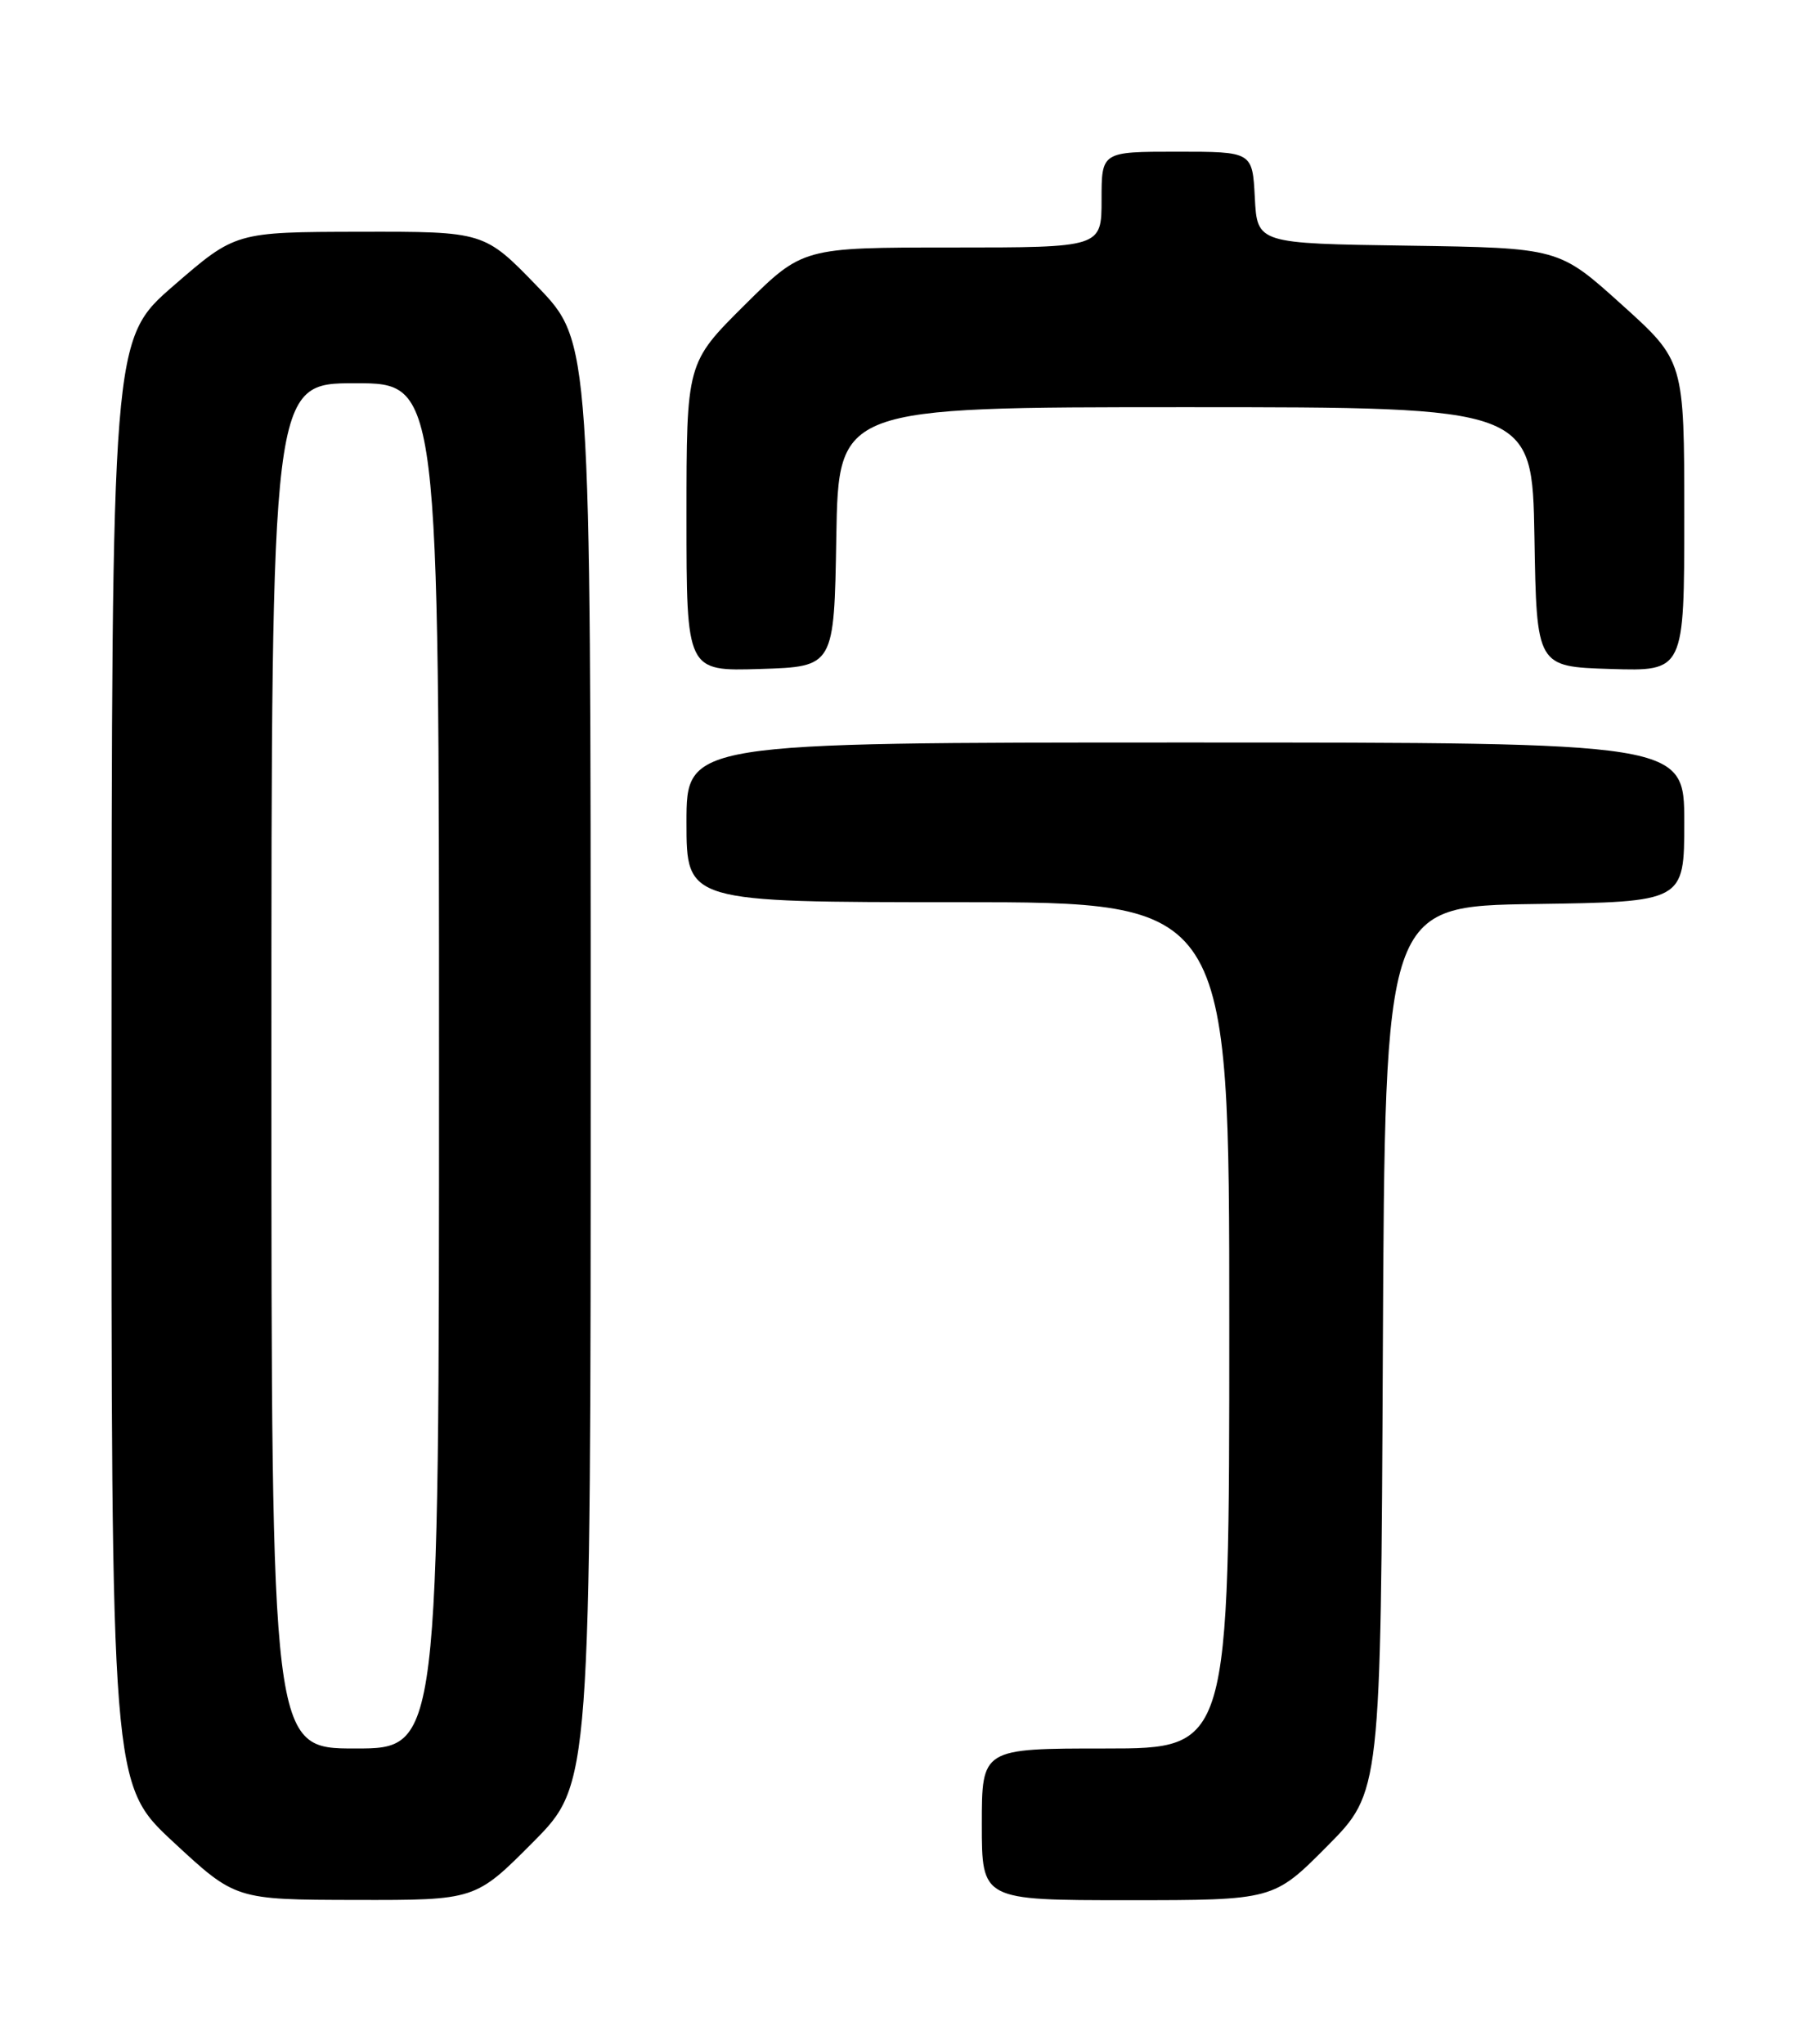 <?xml version="1.0" encoding="UTF-8" standalone="no"?>
<!DOCTYPE svg PUBLIC "-//W3C//DTD SVG 1.1//EN" "http://www.w3.org/Graphics/SVG/1.1/DTD/svg11.dtd" >
<svg xmlns="http://www.w3.org/2000/svg" xmlns:xlink="http://www.w3.org/1999/xlink" version="1.1" viewBox="0 0 226 256">
 <g >
 <path fill="currentColor"
d=" M 66.78 230.73 C 74.00 223.45 74.00 223.45 74.00 133.13 C 74.00 42.81 74.00 42.81 67.34 35.90 C 60.67 29.00 60.67 29.00 45.09 29.03 C 29.50 29.06 29.50 29.06 21.75 35.78 C 14.00 42.50 14.00 42.50 13.97 133.00 C 13.94 223.50 13.94 223.50 21.72 230.72 C 29.50 237.94 29.50 237.94 44.53 237.97 C 59.55 238.00 59.55 238.00 66.78 230.73 Z  M 166.27 231.23 C 172.98 224.47 172.98 224.47 173.24 168.98 C 173.50 113.50 173.50 113.50 192.25 113.23 C 211.00 112.96 211.00 112.96 211.00 102.98 C 211.00 93.00 211.00 93.00 148.50 93.00 C 86.00 93.00 86.00 93.00 86.00 103.00 C 86.00 113.00 86.00 113.00 120.00 113.00 C 154.00 113.00 154.00 113.00 154.00 166.00 C 154.00 219.00 154.00 219.00 138.50 219.00 C 123.00 219.00 123.00 219.00 123.00 228.50 C 123.00 238.00 123.00 238.00 141.28 238.00 C 159.55 238.00 159.55 238.00 166.27 231.23 Z  M 104.77 67.25 C 105.05 51.00 105.05 51.00 148.50 51.00 C 191.95 51.00 191.95 51.00 192.23 67.25 C 192.50 83.50 192.50 83.50 201.75 83.79 C 211.00 84.08 211.00 84.08 211.00 64.64 C 211.00 45.21 211.00 45.21 203.14 38.13 C 195.29 31.05 195.29 31.05 176.39 30.77 C 157.50 30.50 157.50 30.50 157.20 24.75 C 156.90 19.00 156.90 19.00 147.45 19.00 C 138.00 19.00 138.00 19.00 138.00 25.00 C 138.00 31.00 138.00 31.00 119.27 31.00 C 100.55 31.00 100.55 31.00 93.27 38.22 C 86.00 45.45 86.00 45.45 86.00 64.76 C 86.00 84.08 86.00 84.08 95.25 83.79 C 104.50 83.50 104.50 83.50 104.77 67.25 Z  M 34.00 133.50 C 34.00 48.00 34.00 48.00 44.50 48.00 C 55.00 48.00 55.00 48.00 55.00 133.50 C 55.00 219.00 55.00 219.00 44.50 219.00 C 34.00 219.00 34.00 219.00 34.00 133.50 Z "/>
</g>
</svg>